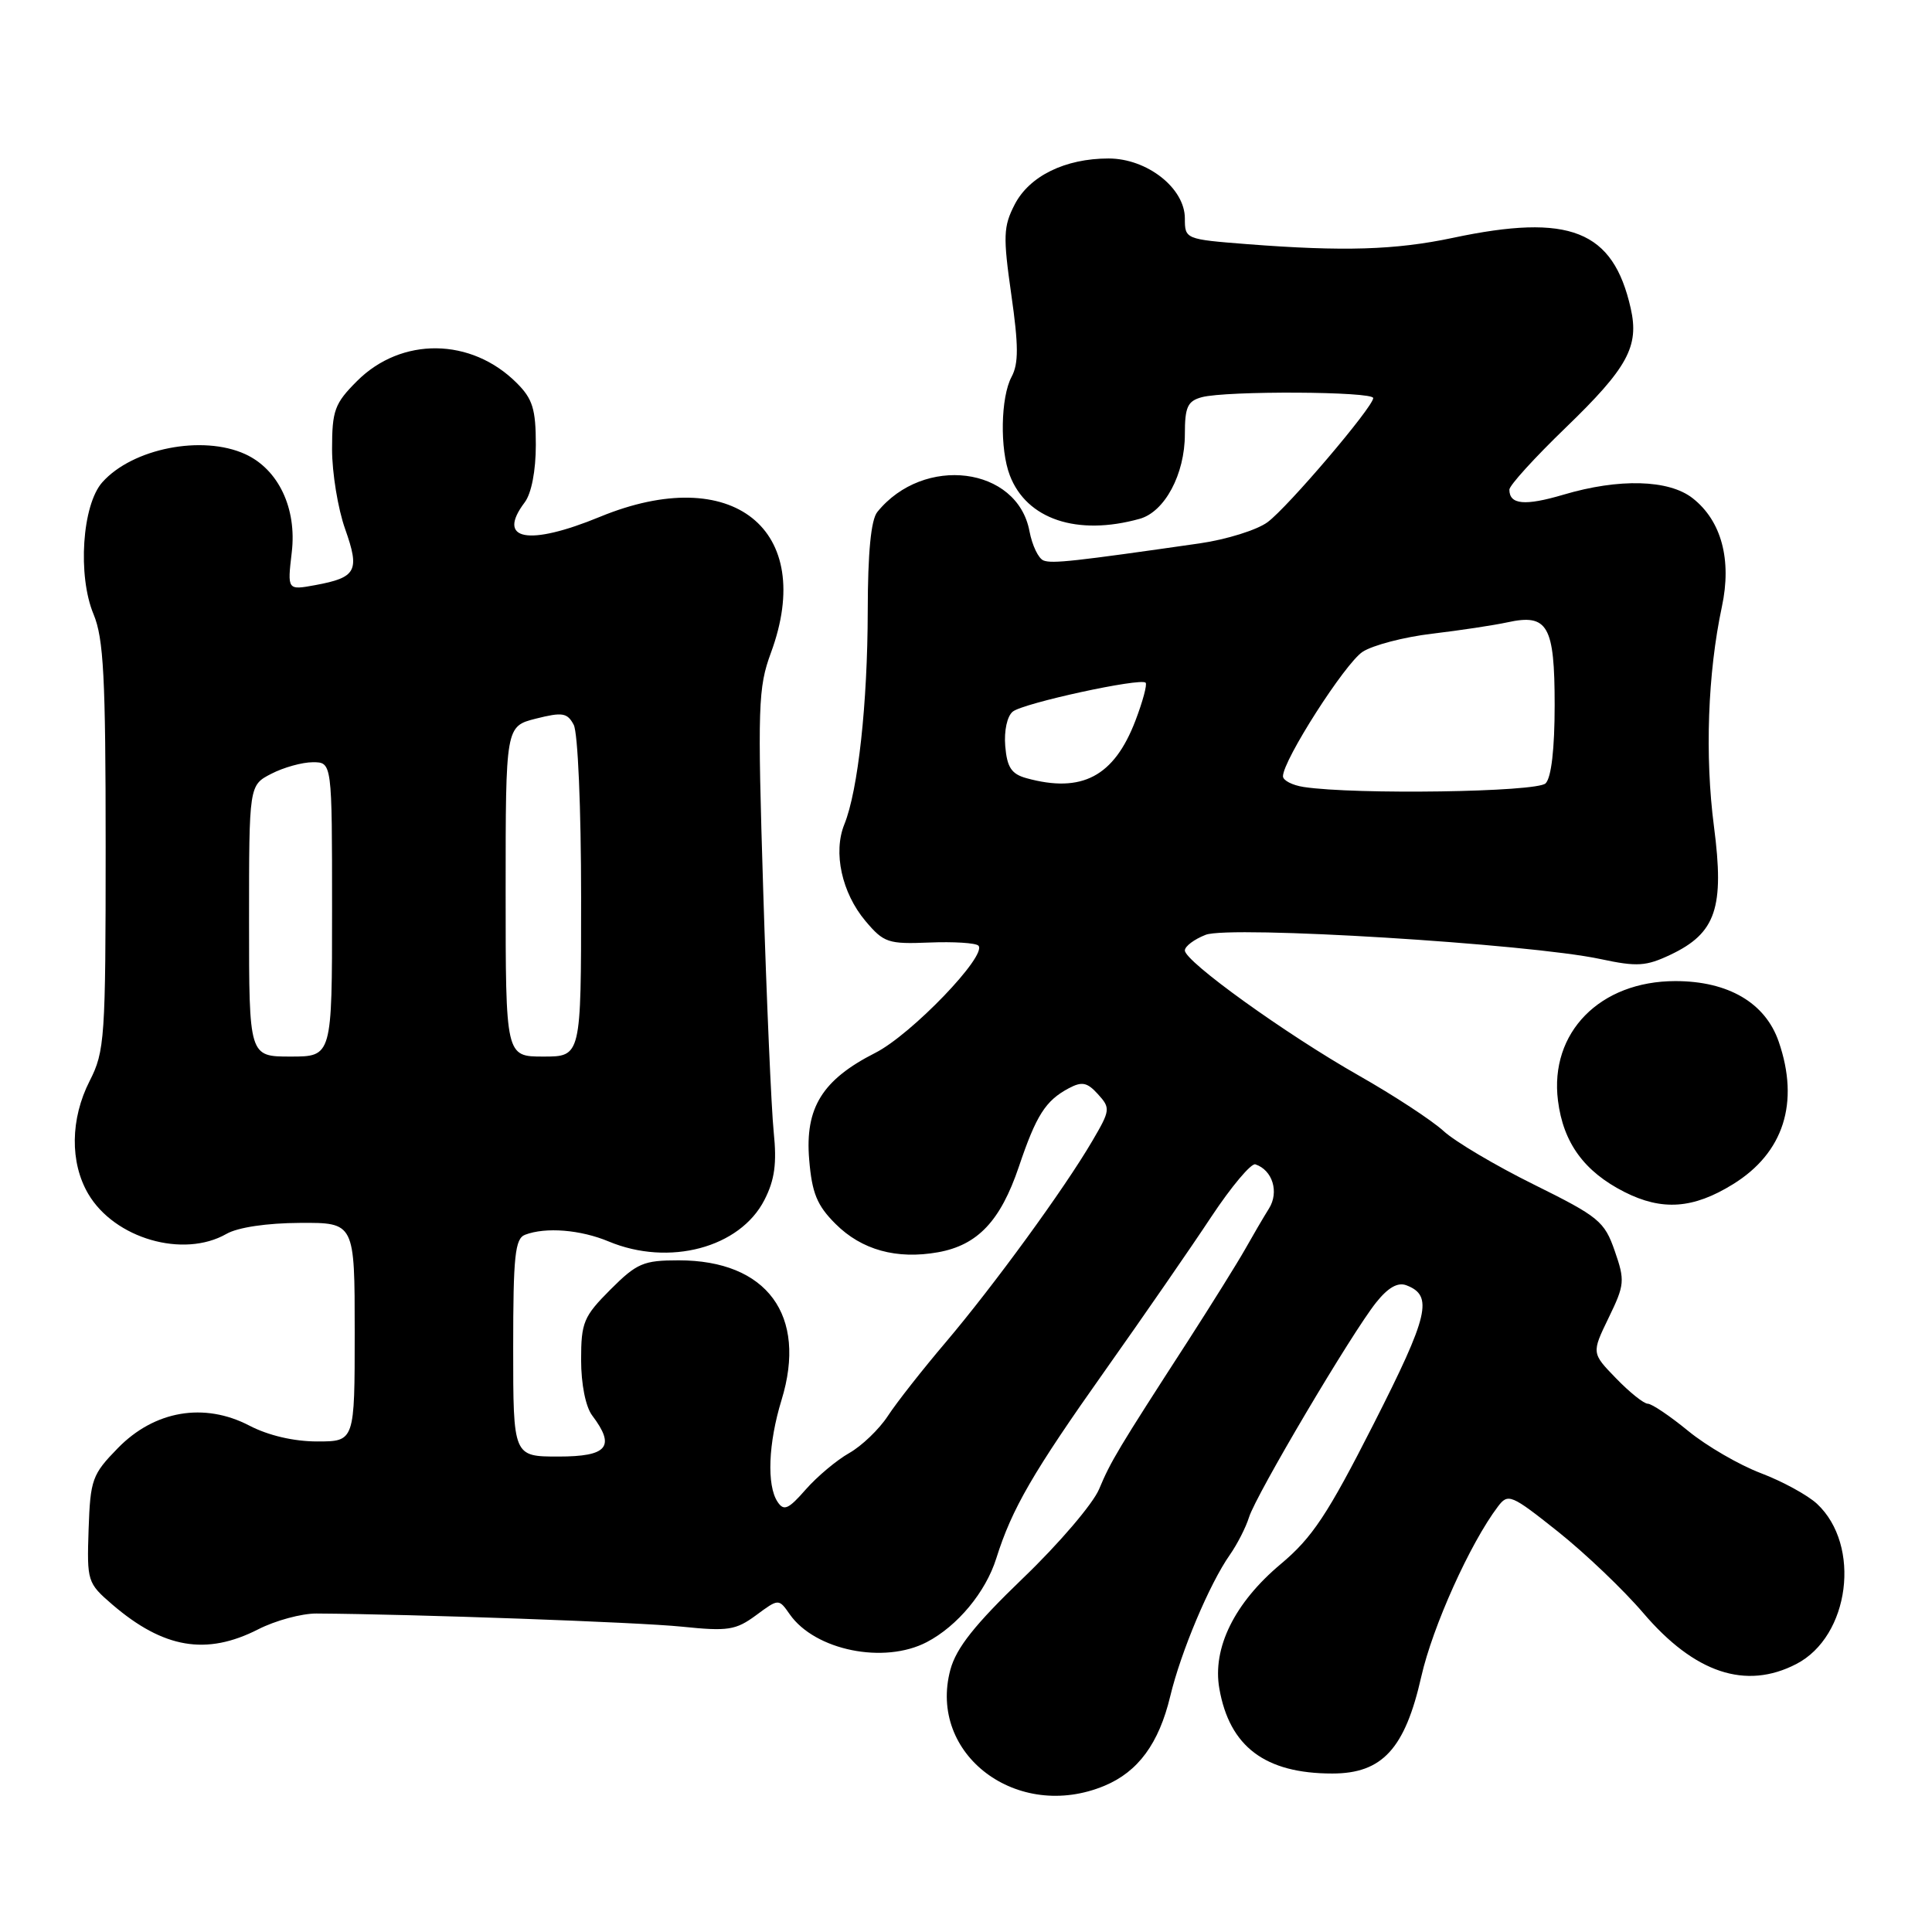<?xml version="1.0" encoding="UTF-8" standalone="no"?>
<!DOCTYPE svg PUBLIC "-//W3C//DTD SVG 1.1//EN" "http://www.w3.org/Graphics/SVG/1.1/DTD/svg11.dtd" >
<svg xmlns="http://www.w3.org/2000/svg" xmlns:xlink="http://www.w3.org/1999/xlink" version="1.1" viewBox="0 0 256 256">
 <g >
 <path fill="currentColor"
d=" M 146.36 236.62 C 150.81 234.76 153.56 231.02 155.06 224.77 C 156.47 218.87 160.28 209.84 162.95 206.04 C 163.93 204.64 165.08 202.40 165.50 201.05 C 166.43 198.06 179.12 176.62 182.35 172.58 C 183.93 170.60 185.22 169.87 186.36 170.31 C 189.94 171.68 189.33 174.28 182.02 188.67 C 175.91 200.70 173.88 203.75 169.70 207.25 C 163.58 212.38 160.62 218.37 161.57 223.75 C 162.92 231.45 167.64 235.00 176.54 235.00 C 183.16 235.00 186.17 231.72 188.33 222.15 C 189.83 215.53 194.80 204.49 198.48 199.63 C 199.83 197.84 200.23 198.01 206.44 202.95 C 210.03 205.81 215.12 210.66 217.74 213.73 C 224.54 221.70 231.32 223.96 238.02 220.49 C 245.11 216.83 246.66 204.76 240.76 199.26 C 239.52 198.11 236.17 196.28 233.32 195.20 C 230.47 194.12 226.14 191.61 223.71 189.62 C 221.28 187.63 218.87 186.00 218.34 186.00 C 217.82 186.00 215.93 184.49 214.14 182.64 C 210.89 179.29 210.89 179.29 213.15 174.62 C 215.28 170.24 215.33 169.69 213.96 165.75 C 212.60 161.83 211.85 161.22 203.27 156.97 C 198.19 154.46 192.79 151.26 191.27 149.86 C 189.74 148.46 184.69 145.15 180.04 142.51 C 170.37 137.02 157.00 127.40 157.00 125.94 C 157.00 125.39 158.24 124.46 159.75 123.87 C 162.92 122.61 202.60 125.05 212.07 127.08 C 216.93 128.12 218.11 128.04 221.36 126.50 C 227.38 123.64 228.51 120.29 227.11 109.52 C 225.89 100.16 226.28 89.20 228.16 80.39 C 229.49 74.17 228.10 69.01 224.29 66.02 C 221.14 63.54 214.53 63.36 207.16 65.55 C 202.05 67.06 200.00 66.87 200.00 64.88 C 200.00 64.32 203.35 60.64 207.44 56.69 C 215.68 48.73 217.22 45.91 216.08 40.86 C 213.75 30.51 208.00 28.23 192.50 31.52 C 184.89 33.13 178.01 33.34 165.25 32.35 C 157.06 31.71 157.00 31.68 157.00 28.94 C 157.00 24.93 152.00 21.00 146.89 21.00 C 141.14 21.00 136.40 23.32 134.45 27.10 C 132.95 30.01 132.90 31.30 134.00 39.02 C 134.97 45.79 134.98 48.17 134.04 49.93 C 132.59 52.63 132.47 59.53 133.81 63.00 C 136.04 68.81 142.73 71.05 151.00 68.75 C 154.33 67.83 157.00 62.84 157.00 57.54 C 157.00 53.92 157.36 53.14 159.25 52.63 C 162.50 51.76 182.01 51.86 181.96 52.75 C 181.88 54.01 170.67 67.18 167.96 69.19 C 166.57 70.22 162.52 71.49 158.96 72.00 C 142.32 74.39 139.42 74.71 138.28 74.27 C 137.60 74.02 136.77 72.27 136.41 70.39 C 134.81 61.82 122.39 60.25 116.25 67.84 C 115.41 68.87 114.99 73.21 114.98 80.94 C 114.96 93.23 113.70 104.74 111.88 109.23 C 110.37 112.95 111.54 118.31 114.68 122.04 C 117.11 124.92 117.69 125.11 123.14 124.89 C 126.35 124.76 129.28 124.94 129.64 125.30 C 130.89 126.55 120.76 137.09 115.98 139.51 C 108.96 143.07 106.65 146.79 107.22 153.64 C 107.59 158.09 108.25 159.72 110.71 162.17 C 114.17 165.63 118.81 166.91 124.30 165.93 C 129.54 164.99 132.57 161.79 135.00 154.61 C 137.31 147.76 138.54 145.84 141.62 144.20 C 143.37 143.27 144.06 143.41 145.49 144.99 C 147.16 146.83 147.13 147.11 144.72 151.21 C 141.03 157.52 131.68 170.35 125.32 177.85 C 122.26 181.45 118.80 185.85 117.64 187.63 C 116.48 189.40 114.17 191.61 112.52 192.54 C 110.86 193.48 108.27 195.65 106.76 197.37 C 104.47 199.99 103.86 200.26 103.03 199.00 C 101.58 196.82 101.80 191.23 103.56 185.50 C 107.00 174.29 101.63 167.00 89.93 167.00 C 85.26 167.00 84.39 167.37 80.88 170.88 C 77.33 174.44 77.00 175.22 77.00 180.19 C 77.00 183.41 77.60 186.41 78.47 187.56 C 81.59 191.69 80.52 193.00 74.00 193.00 C 68.00 193.00 68.00 193.00 68.00 178.61 C 68.00 166.40 68.24 164.12 69.58 163.61 C 72.30 162.57 76.92 162.94 80.65 164.50 C 88.65 167.84 98.05 165.34 101.29 159.00 C 102.65 156.35 102.95 154.16 102.52 150.00 C 102.21 146.97 101.58 132.57 101.13 118.00 C 100.37 93.51 100.45 91.12 102.15 86.50 C 108.19 70.13 97.04 61.26 79.50 68.48 C 69.98 72.40 65.73 71.59 69.53 66.56 C 70.42 65.38 71.00 62.38 71.00 58.95 C 71.00 54.21 70.58 52.85 68.47 50.75 C 62.45 44.72 53.19 44.61 47.31 50.49 C 44.34 53.46 44.00 54.38 44.00 59.52 C 44.00 62.66 44.78 67.42 45.73 70.09 C 47.70 75.65 47.24 76.52 41.78 77.53 C 38.07 78.21 38.07 78.21 38.66 73.18 C 39.35 67.36 36.89 62.18 32.48 60.17 C 26.81 57.59 17.56 59.41 13.56 63.90 C 10.88 66.90 10.26 76.29 12.40 81.40 C 13.73 84.61 14.00 89.72 14.00 112.16 C 14.00 137.60 13.88 139.31 11.88 143.23 C 9.32 148.25 9.25 154.03 11.69 158.19 C 15.17 164.12 24.29 166.76 30.00 163.50 C 31.51 162.63 35.36 162.06 39.75 162.04 C 47.00 162.00 47.00 162.00 47.00 176.50 C 47.00 191.00 47.00 191.00 42.03 191.00 C 38.93 191.00 35.55 190.21 33.04 188.90 C 27.05 185.78 20.47 186.91 15.62 191.88 C 12.21 195.37 11.97 196.03 11.74 202.65 C 11.51 209.54 11.58 209.76 14.87 212.60 C 21.66 218.43 27.34 219.40 34.22 215.89 C 36.49 214.73 39.96 213.79 41.93 213.80 C 54.78 213.88 84.63 214.95 90.34 215.54 C 96.46 216.17 97.49 216.01 100.18 214.03 C 103.18 211.81 103.18 211.81 104.65 213.91 C 108.00 218.69 117.15 220.54 122.80 217.59 C 126.88 215.46 130.61 210.96 132.01 206.50 C 134.09 199.89 136.85 195.13 146.50 181.50 C 151.56 174.35 157.87 165.22 160.51 161.22 C 163.16 157.22 165.79 154.10 166.34 154.28 C 168.62 155.04 169.51 157.95 168.15 160.13 C 167.41 161.31 165.99 163.74 164.99 165.52 C 163.98 167.31 160.58 172.76 157.44 177.64 C 148.11 192.07 147.19 193.61 145.64 197.31 C 144.83 199.26 140.30 204.56 135.57 209.10 C 129.16 215.27 126.72 218.34 125.93 221.24 C 122.91 232.48 134.82 241.44 146.36 236.62 Z  M 229.64 156.91 C 236.34 152.77 238.48 146.11 235.69 138.03 C 233.92 132.88 229.00 130.00 222.00 130.00 C 212.00 130.00 205.30 136.82 206.44 145.84 C 207.14 151.43 209.92 155.24 215.24 157.94 C 220.24 160.47 224.36 160.18 229.64 156.91 Z  M 33.00 122.03 C 33.00 104.05 33.00 104.05 35.95 102.53 C 37.57 101.69 40.05 101.00 41.45 101.00 C 44.00 101.00 44.00 101.00 44.00 120.50 C 44.00 140.00 44.00 140.00 38.50 140.00 C 33.00 140.00 33.00 140.00 33.00 122.03 Z  M 67.00 118.12 C 67.00 96.24 67.00 96.24 71.02 95.22 C 74.52 94.34 75.17 94.44 76.02 96.04 C 76.57 97.07 77.00 107.08 77.00 118.93 C 77.00 140.00 77.00 140.00 72.00 140.00 C 67.00 140.00 67.00 140.00 67.00 118.12 Z  M 172.75 104.28 C 171.24 104.05 170.00 103.41 170.00 102.86 C 170.00 100.74 178.21 87.91 180.55 86.37 C 181.90 85.49 186.04 84.41 189.75 83.97 C 193.46 83.53 197.96 82.85 199.75 82.46 C 205.09 81.29 206.00 82.88 206.00 93.42 C 206.00 99.23 205.56 103.04 204.80 103.80 C 203.64 104.96 179.60 105.32 172.75 104.28 Z  M 136.00 103.11 C 134.02 102.56 133.44 101.68 133.20 98.87 C 133.03 96.83 133.45 94.89 134.20 94.29 C 135.61 93.16 151.12 89.79 151.80 90.46 C 152.03 90.69 151.42 92.95 150.45 95.49 C 147.62 102.89 143.36 105.14 136.00 103.11 Z "/>
</g>
</svg>